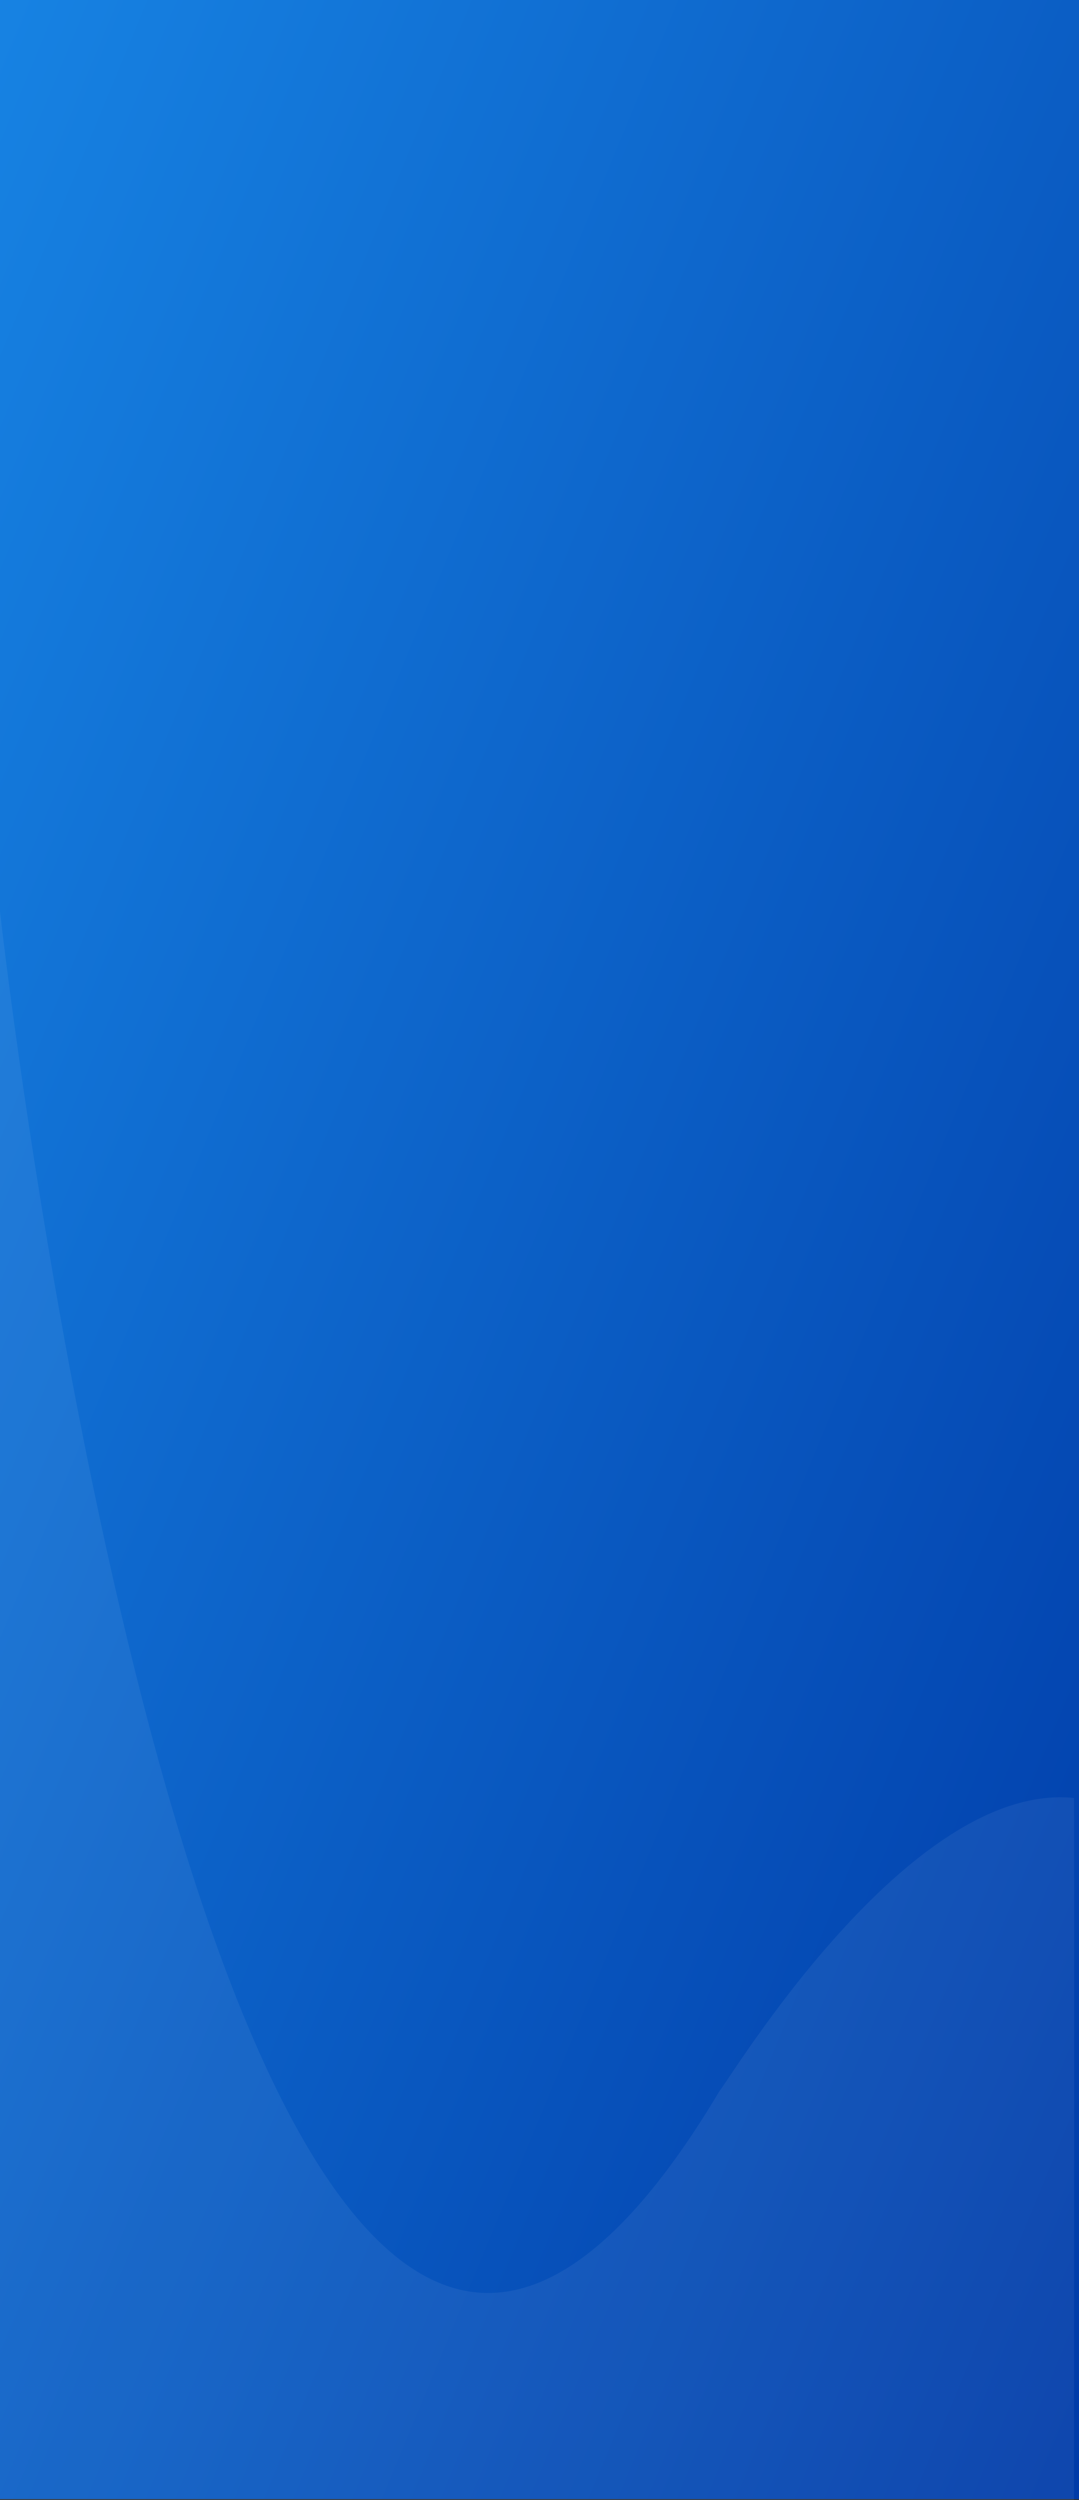 <svg xmlns="http://www.w3.org/2000/svg" xmlns:xlink="http://www.w3.org/1999/xlink" width="439.014" height="1016.815" viewBox="0 0 439.014 1016.815"><rect x="0" y="0" width="439.014" height="1016.815" fill="#333333" stroke="none"/><defs><style>.a{fill:url(#a);}.b{fill:rgba(255,255,255,0.06);}</style><linearGradient id="a" x1="-0.019" y1="0.024" x2="0.978" y2="1" gradientUnits="objectBoundingBox"><stop offset="0" stop-color="#1783e3"/><stop offset="1" stop-color="#003ba8"/></linearGradient></defs><g transform="translate(0 -1801.887)"><path class="a" d="M0,0H439.014V1016.384H0Z" transform="translate(0 1801.887)"/><path class="b" d="M7139-3126.489s56.1,505.634,178.273,557.59c33.146,14.1,71.277-5.4,114.5-77.9,4-4.433,76.856-126.009,144.2-119.157.155,2.255,0,285.578,0,285.578H7139Z" transform="translate(-7139 5299.076)"/></g></svg>
